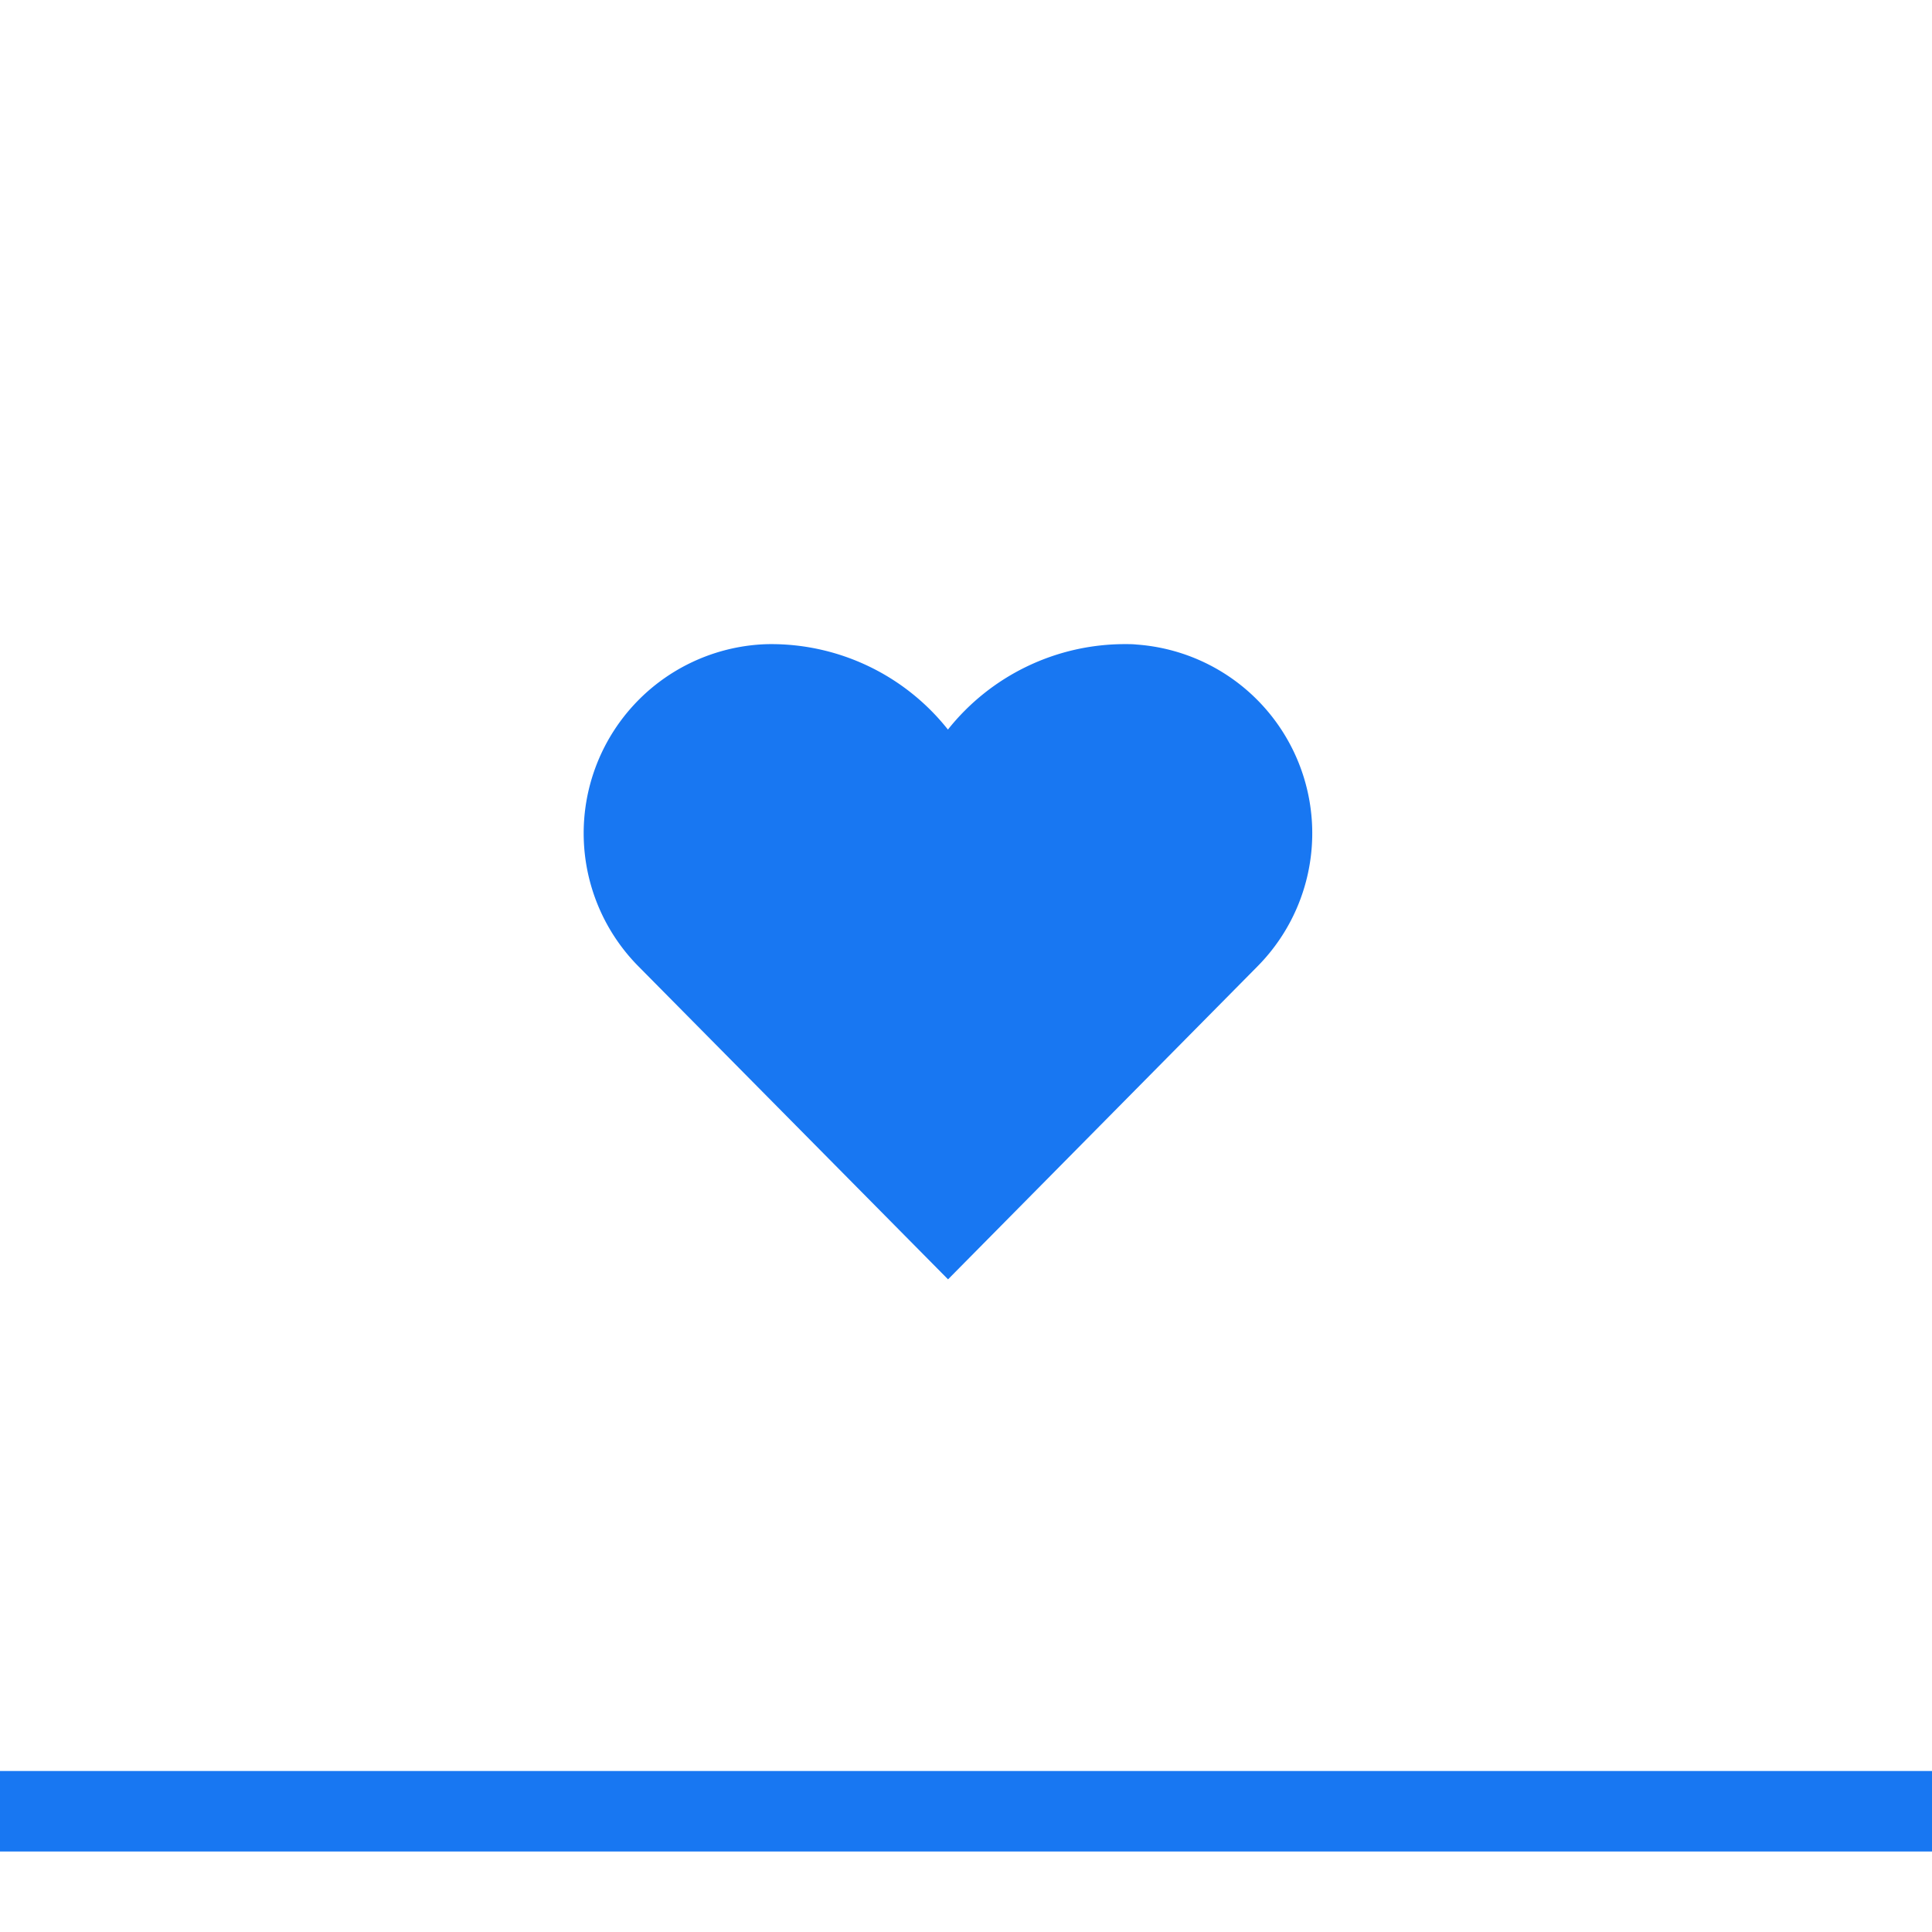 <svg xmlns="http://www.w3.org/2000/svg" id="Group_5279" width="48" height="48" viewBox="0 0 48 48">
    <defs>
        <style>
            .cls-1{fill:#1877f2}
        </style>
    </defs>
    <g id="Group_4621">
        <g id="Group_3939" transform="translate(14.5 16)">
            <g id="Group_3959">
                <path id="Path_1781" d="M238.821 100.192l-7.683 7.771-7.687-7.771a4.7 4.7 0 0 1 2.992-8c.1-.007.194-.011.292-.011a5.6 5.6 0 0 1 4.4 2.123 5.615 5.615 0 0 1 4.4-2.123c.1 0 .194 0 .292.011a4.7 4.7 0 0 1 2.994 8z" class="cls-1" transform="translate(-222.084 -92.178)"/>
            </g>
        </g>
    </g>
    <path id="Rectangle_2377" d="M0 0H48V2H0z" class="cls-1" transform="translate(0 44)"/>
</svg>
